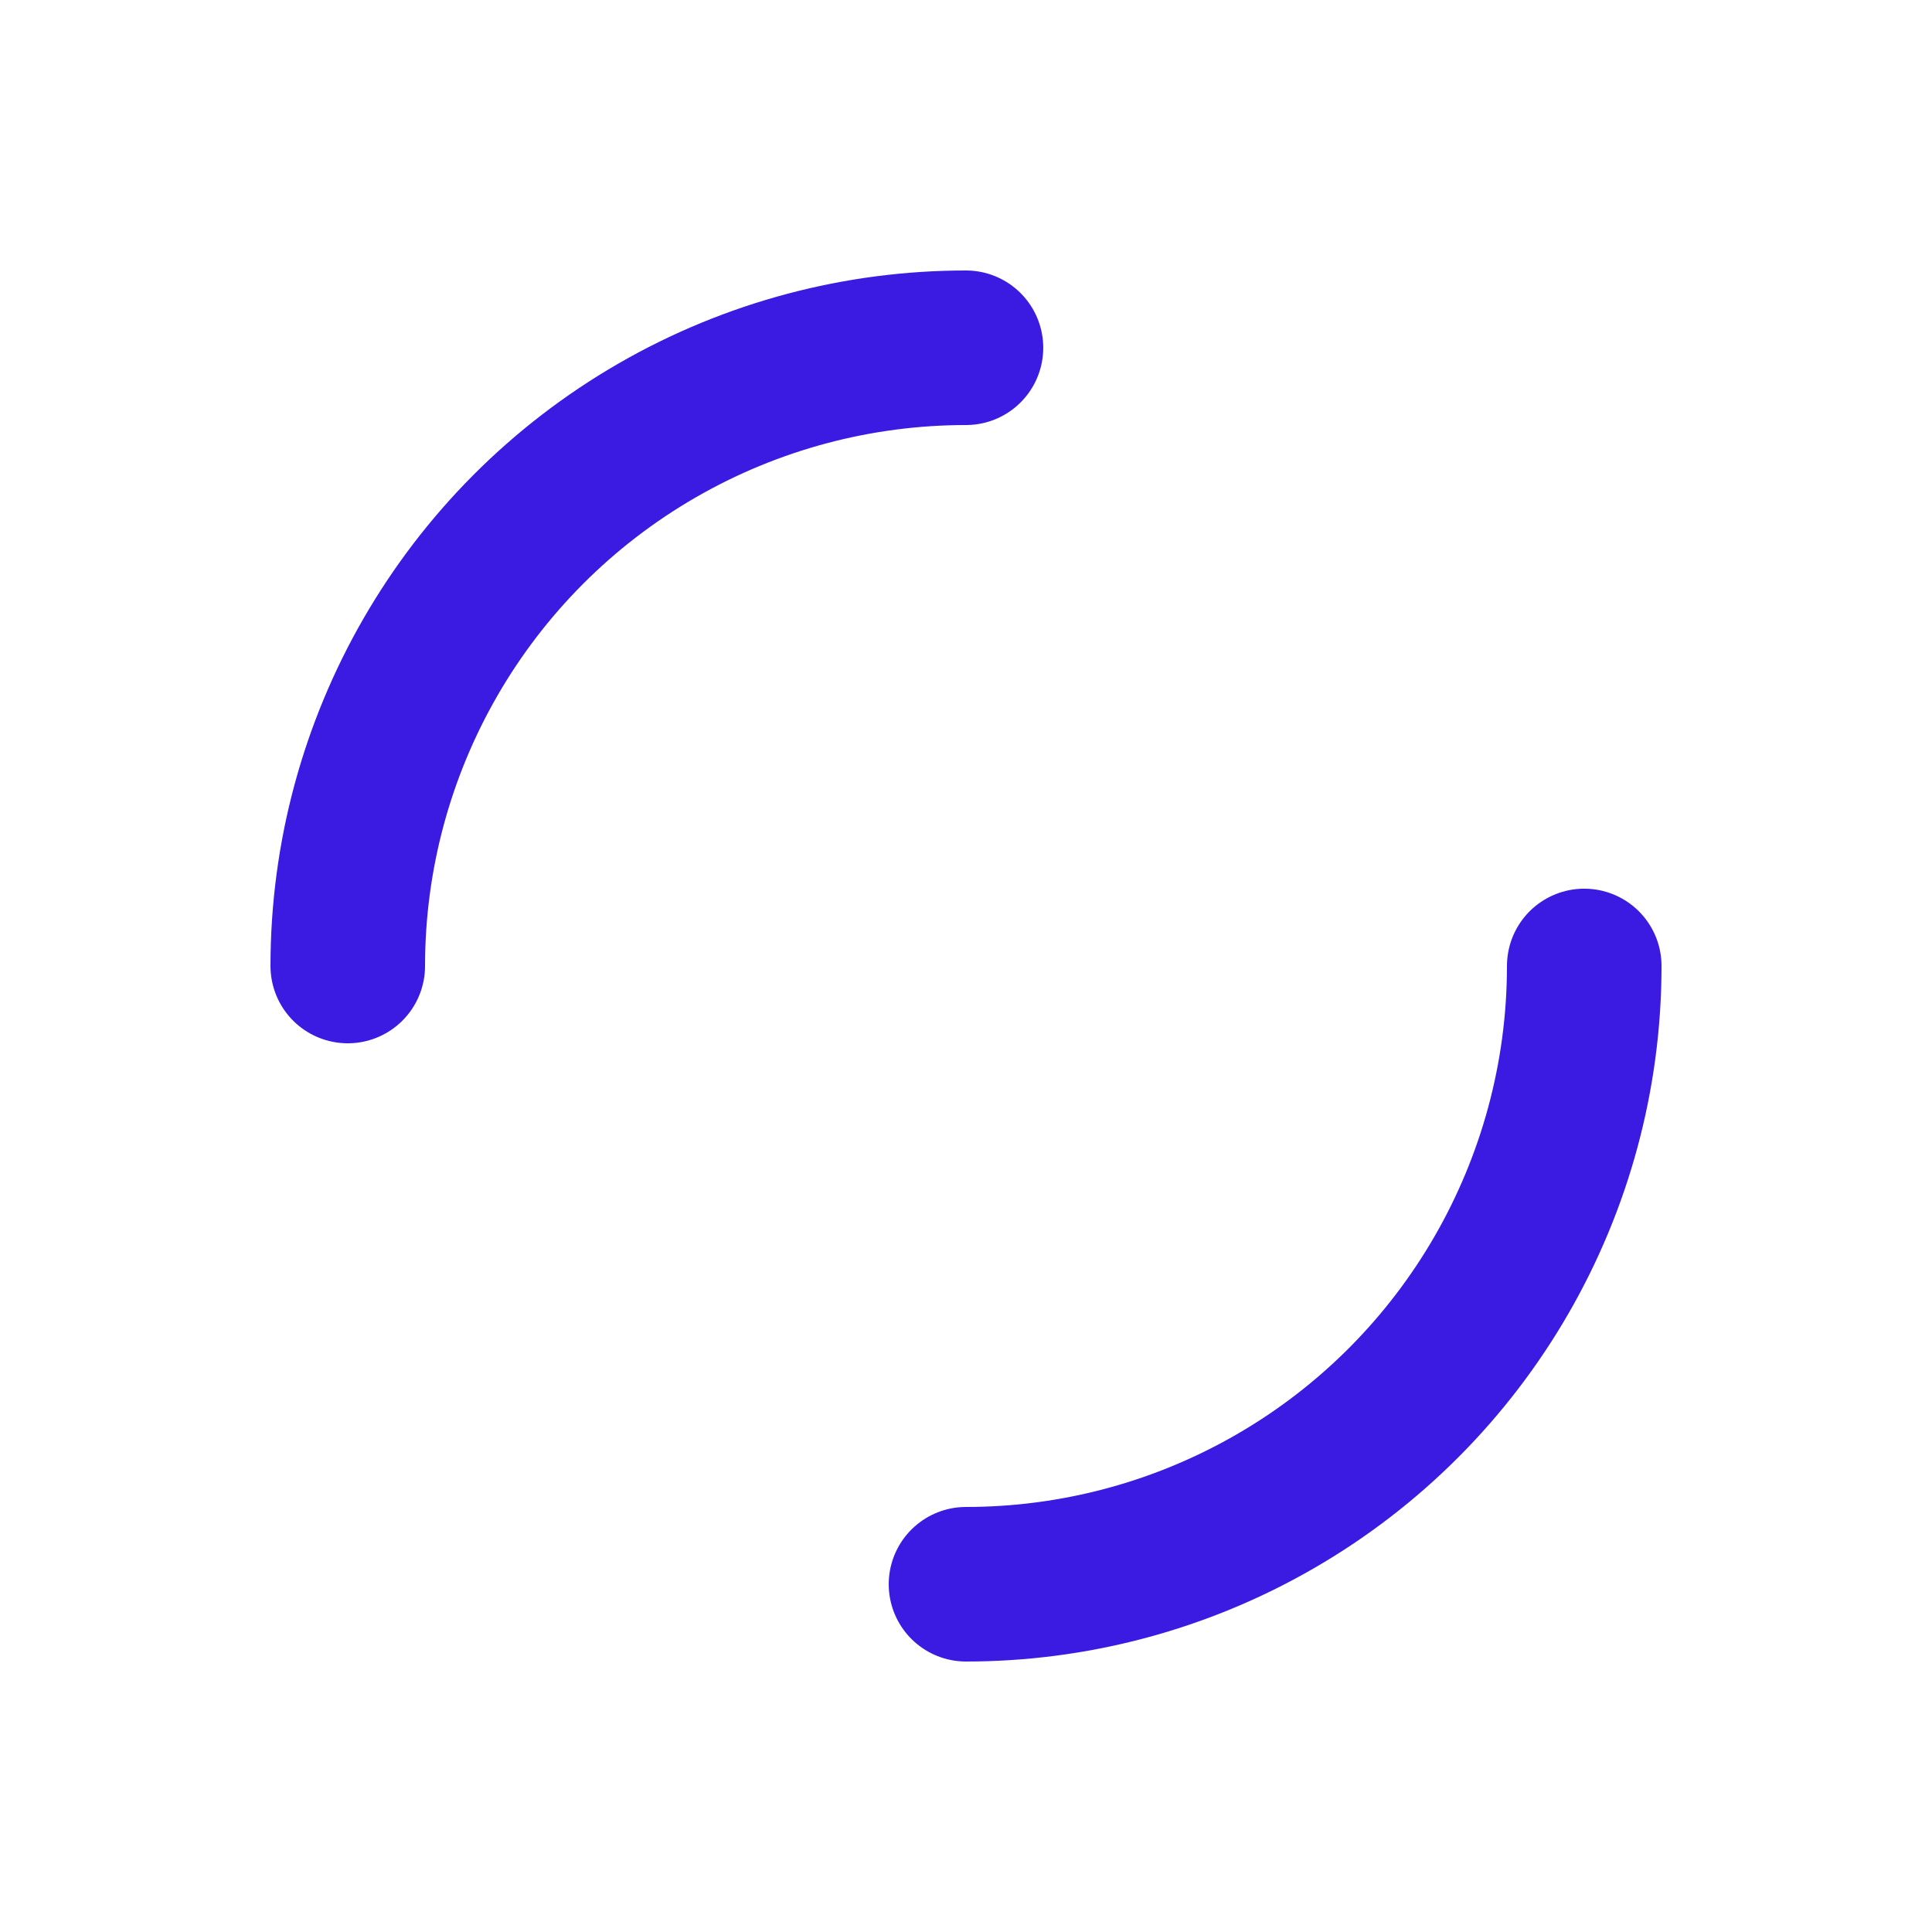 <?xml version="1.0" encoding="utf-8"?>
<svg xmlns="http://www.w3.org/2000/svg" xmlns:xlink="http://www.w3.org/1999/xlink" style="margin: auto; background: rgb(231, 231, 231); display: block; shape-rendering: auto;" width="83px" height="83px" viewBox="0 0 100 100" preserveAspectRatio="xMidYMid">
<circle cx="50" cy="50" r="32" stroke-width="8" stroke="#3b1be2" stroke-dasharray="50.265 50.265" fill="none" stroke-linecap="round">
  <animateTransform attributeName="transform" type="rotate" repeatCount="indefinite" dur="1s" keyTimes="0;1" values="0 50 50;360 50 50"></animateTransform>
</circle>
<!-- [ldio] generated by https://loading.io/ --></svg>